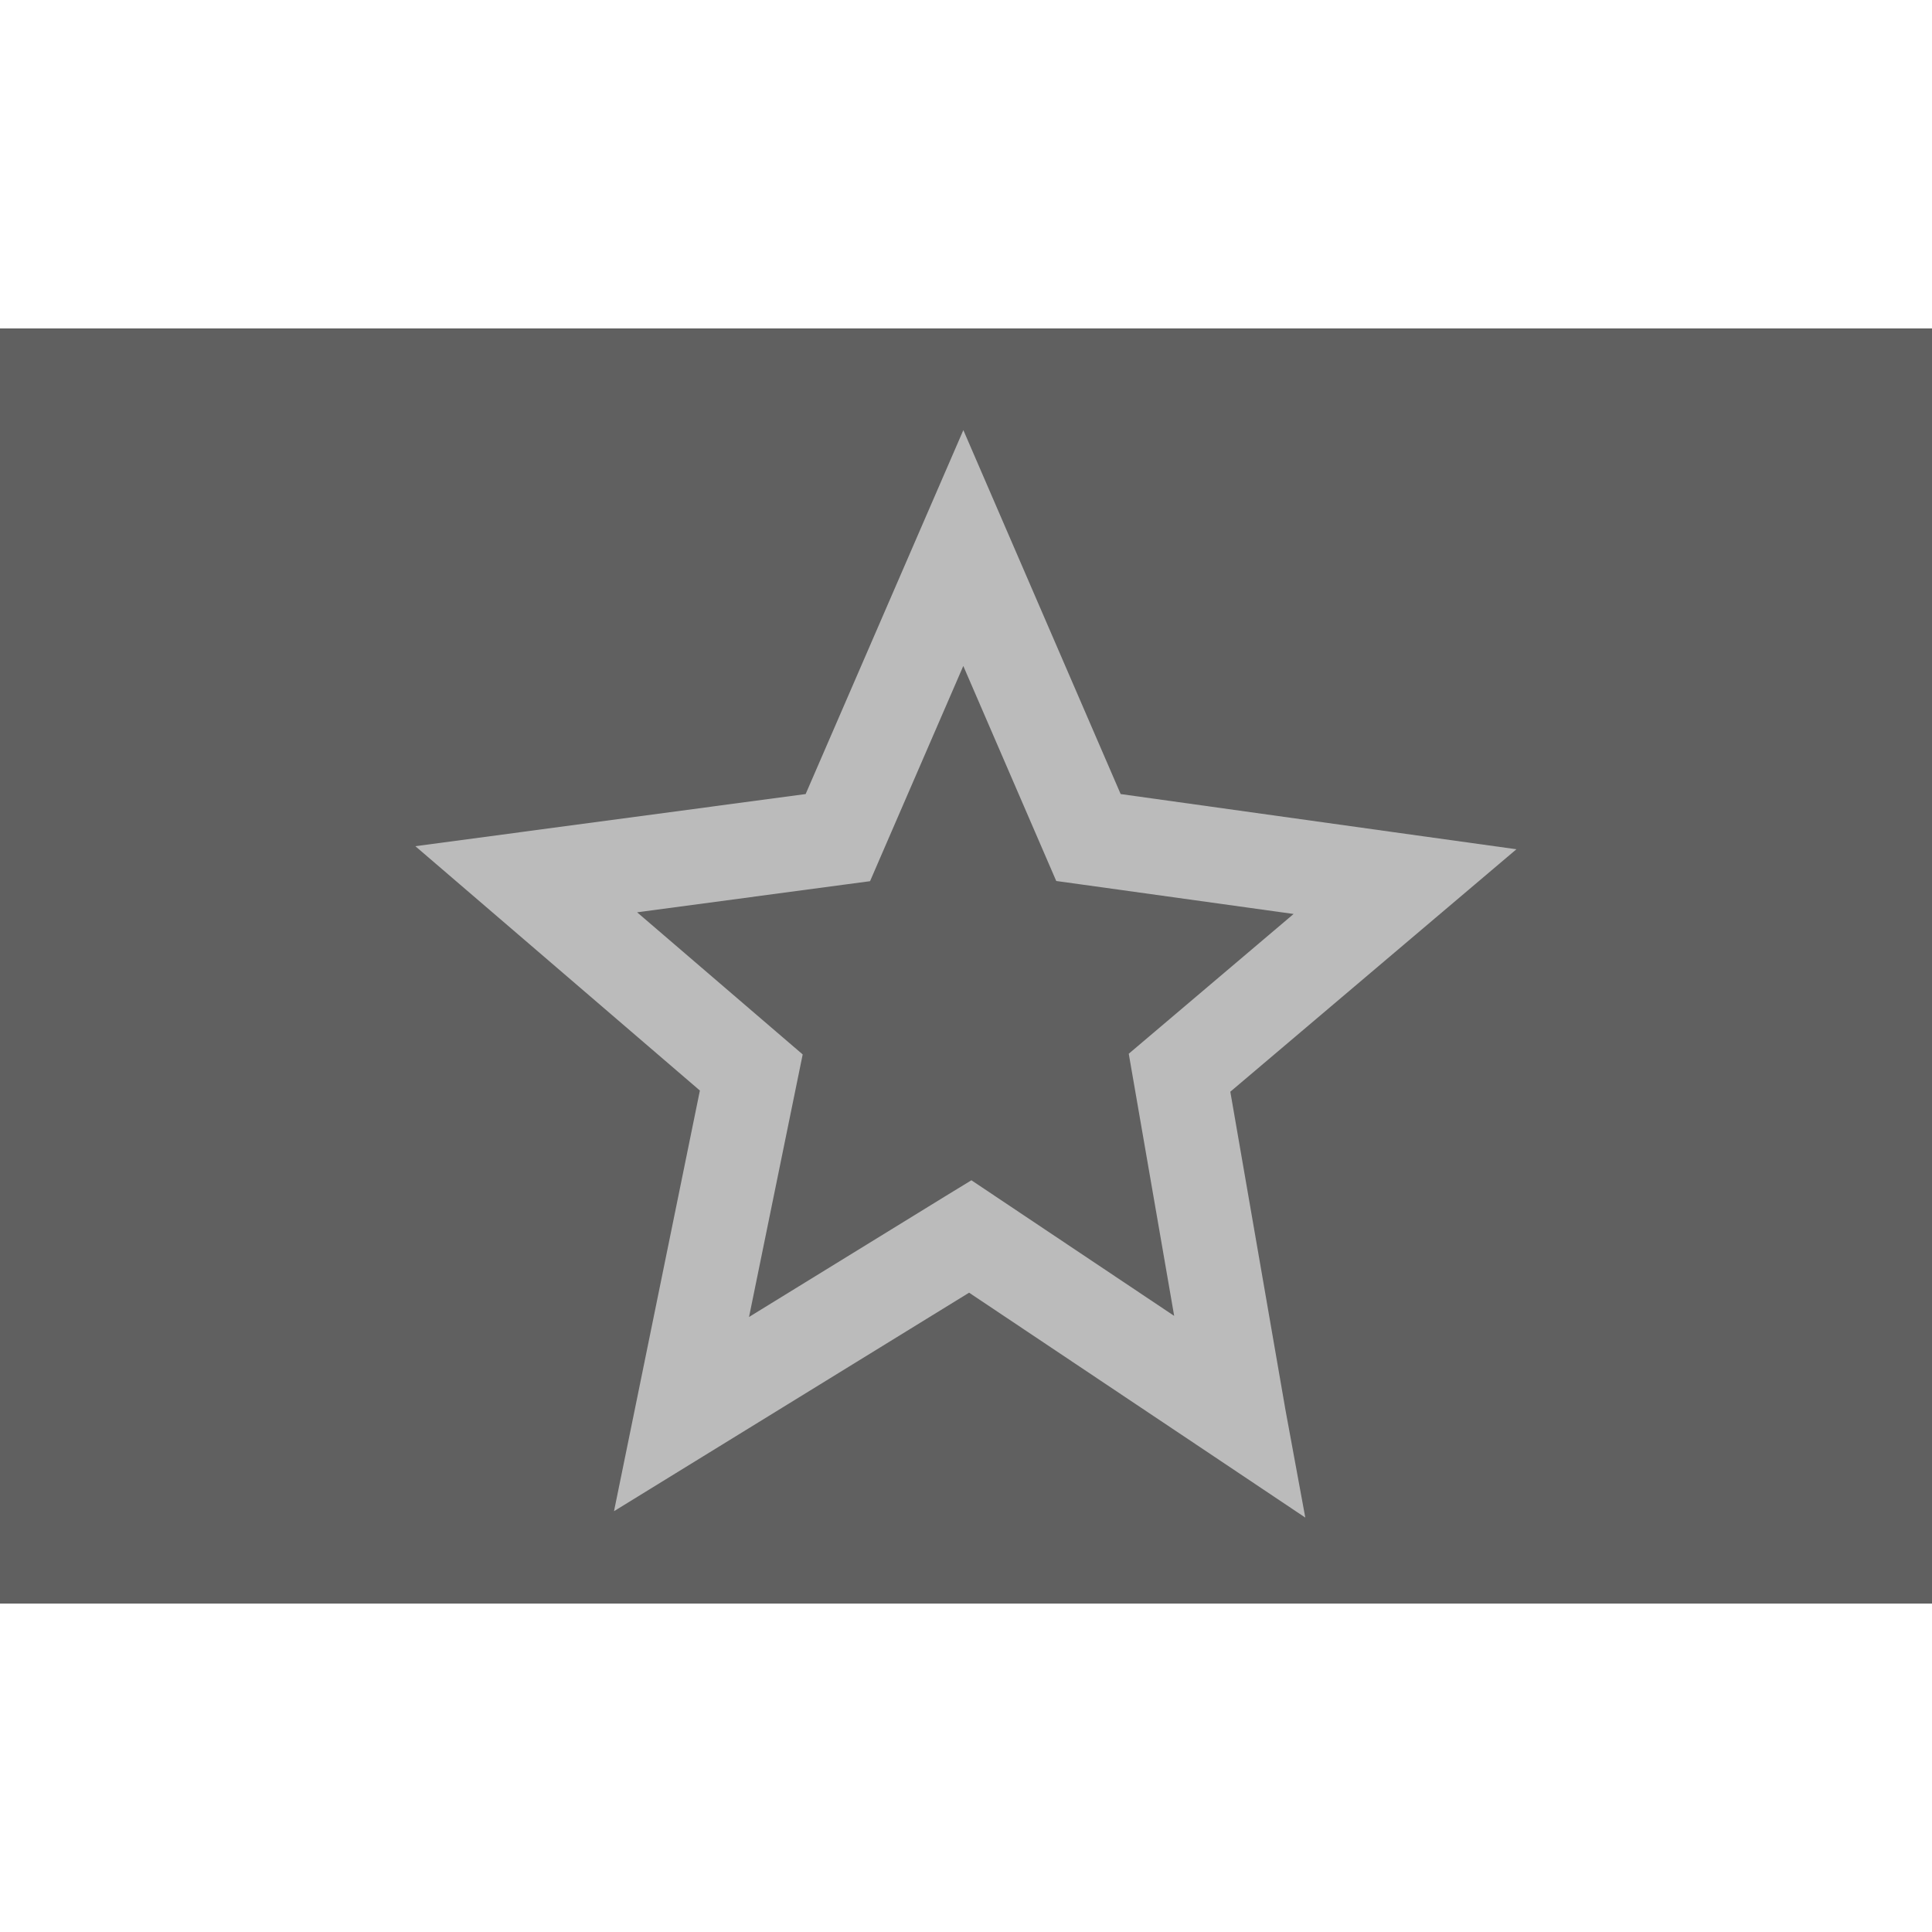 <svg id="USSR" xmlns="http://www.w3.org/2000/svg" width="100" height="100" viewBox="0 0 100 100">
<defs>
    <style>
      .cls-1 {
        fill: #606060;
      }

      .cls-2 {
        fill: #bbb;
        fill-rule: evenodd;
      }
    </style>
  </defs>
  <g id="country_ussr_alt_locked">
    <g>
      <rect class="cls-1" y="17" width="100" height="66"/>
      <path class="cls-2" d="M38.77,68.166l10.2-6.275,1.31-.8,1.274,0.852,9.221,6.167L58.668,55.947l-0.244-1.406,1.076-.912,7.457-6.322-10.94-1.521L54.671,45.6l-0.547-1.265L49.86,34.47l-4.28,9.877-0.546,1.263-1.357.181-10.7,1.43,7.47,6.413,1.1,0.943-0.293,1.434L38.77,68.166h0Zm11.391-1.257L36.525,75.3l-4.744,2.919,1.129-5.525,3.316-16.248L25.679,47.387,21.5,43.8l5.425-.726L41.7,41.1l5.948-13.727,2.215-5.111,2.213,5.121L58.005,41.1,73.045,43.2l5.445,0.757-4.214,3.571L63.681,56.507l2.831,16.335h0l0,0.008,1.05,5.7L62.8,75.362l-12.64-8.453h0Z"/>
    </g>
  </g>
</svg>
